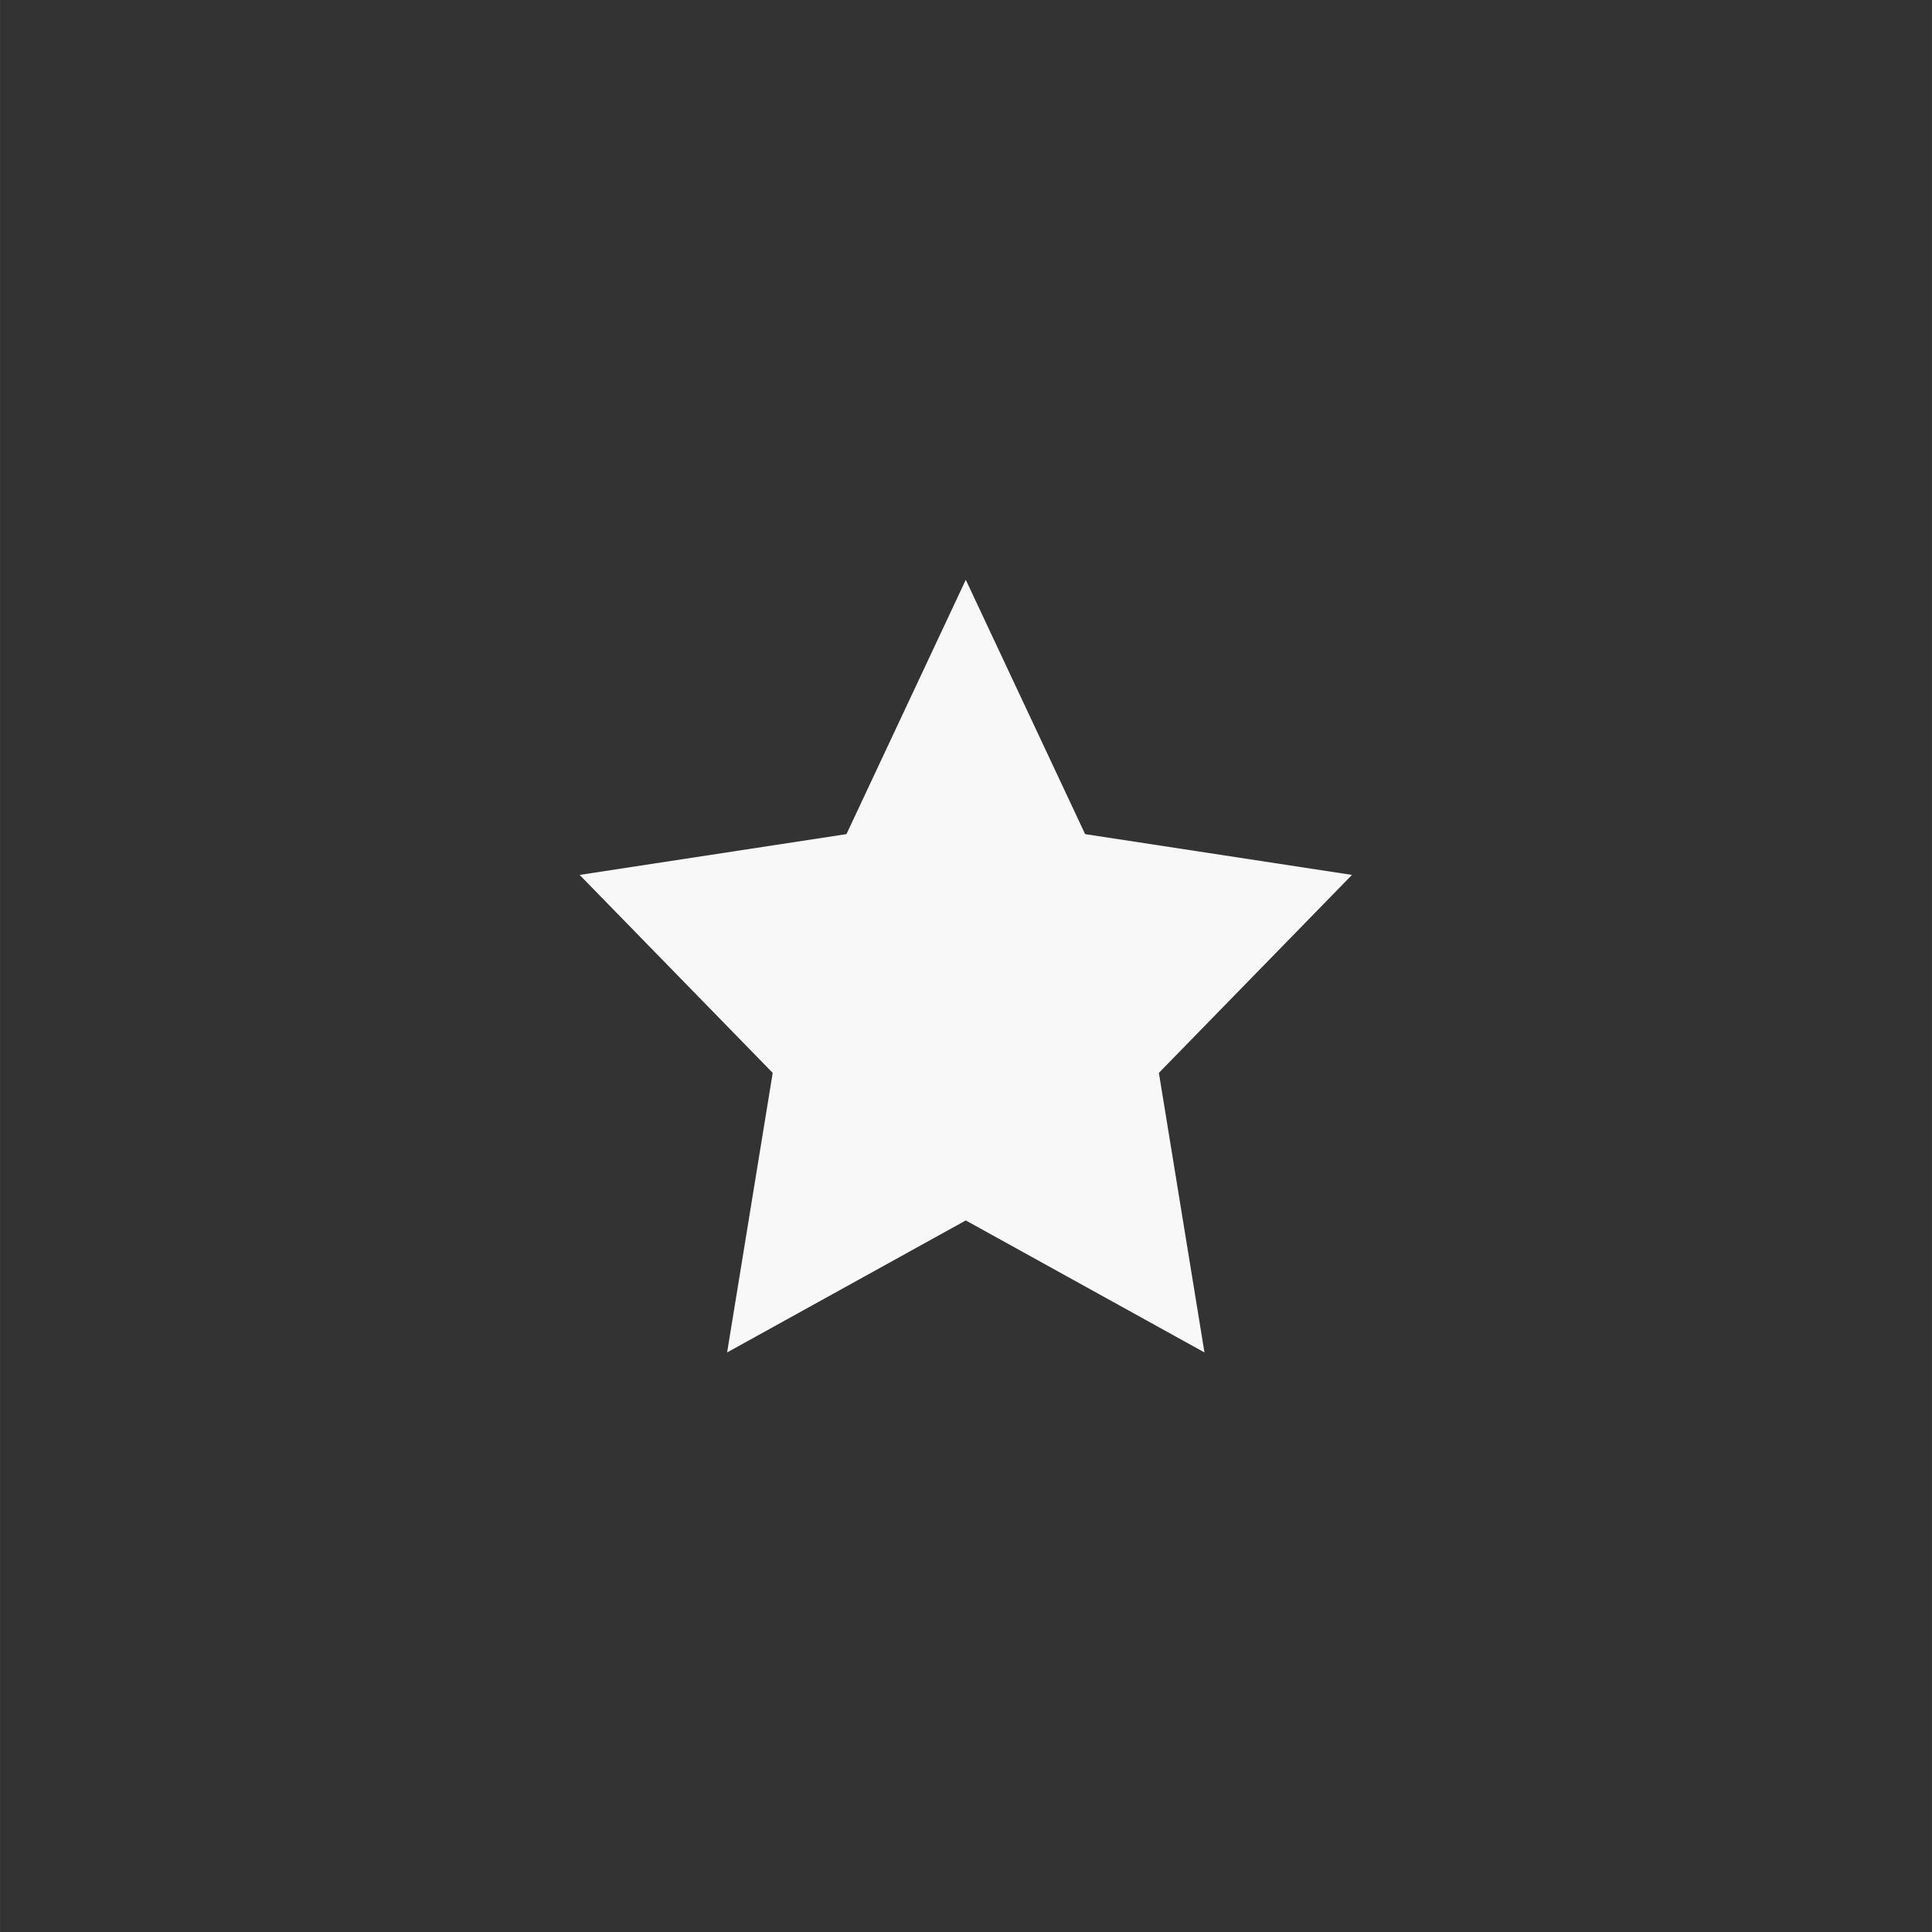 <?xml version="1.0" encoding="UTF-8" standalone="no"?>
<!-- Created with Inkscape (http://www.inkscape.org/) -->

<svg
   width="150"
   height="150"
   viewBox="0 0 39.687 39.688"
   version="1.1"
   id="svg1900"
   inkscape:version="1.1.1 (3bf5ae0d25, 2021-09-20)"
   sodipodi:docname="one-star-light.svg"
   xmlns:inkscape="http://www.inkscape.org/namespaces/inkscape"
   xmlns:sodipodi="http://sodipodi.sourceforge.net/DTD/sodipodi-0.dtd"
   xmlns="http://www.w3.org/2000/svg"
   xmlns:svg="http://www.w3.org/2000/svg"
   xmlns:rdf="http://www.w3.org/1999/02/22-rdf-syntax-ns#"
   xmlns:cc="http://creativecommons.org/ns#"
   xmlns:dc="http://purl.org/dc/elements/1.1/">
  <rect x="0" y="0" width="39.687" height="39.688" fill="#333333" stroke="none"/>
  <title
     id="title2067">One Star Light</title>
  <sodipodi:namedview
     id="namedview1902"
     pagecolor="#ffffff"
     bordercolor="#999999"
     borderopacity="1"
     inkscape:pageshadow="0"
     inkscape:pageopacity="0"
     inkscape:pagecheckerboard="true"
     inkscape:document-units="px"
     showgrid="false"
     units="px"
     inkscape:zoom="3.1108586"
     inkscape:cx="66.701843"
     inkscape:cy="90.007306"
     inkscape:window-width="1718"
     inkscape:window-height="1360"
     inkscape:window-x="1913"
     inkscape:window-y="0"
     inkscape:window-maximized="0"
     inkscape:current-layer="layer1" />
  <defs
     id="defs1897" />
  <g
     inkscape:label="Layer 1"
     inkscape:groupmode="layer"
     id="layer1">
    <path
       sodipodi:type="star"
       style="fill:#f8f8f8"
       id="path1983"
       inkscape:flatsided="false"
       sodipodi:sides="5"
       sodipodi:cx="19.287279"
       sodipodi:cy="26.680737"
       sodipodi:r1="20.595688"
       sodipodi:r2="10.297844"
       sodipodi:arg1="1.5707963"
       sodipodi:arg2="2.1991149"
       inkscape:rounded="0"
       inkscape:randomized="0"
       d="M 19.287,47.276 13.234,35.012 -0.3,33.045 9.493,23.499 7.181,10.018 19.287,16.383 31.393,10.018 29.081,23.499 38.875,33.045 25.34,35.012 Z"
       transform="matrix(0.405,0,0,-0.426,12.028,32.05)"
       inkscape:transform-center-y="-0.83798388" />
  </g>
</svg>
